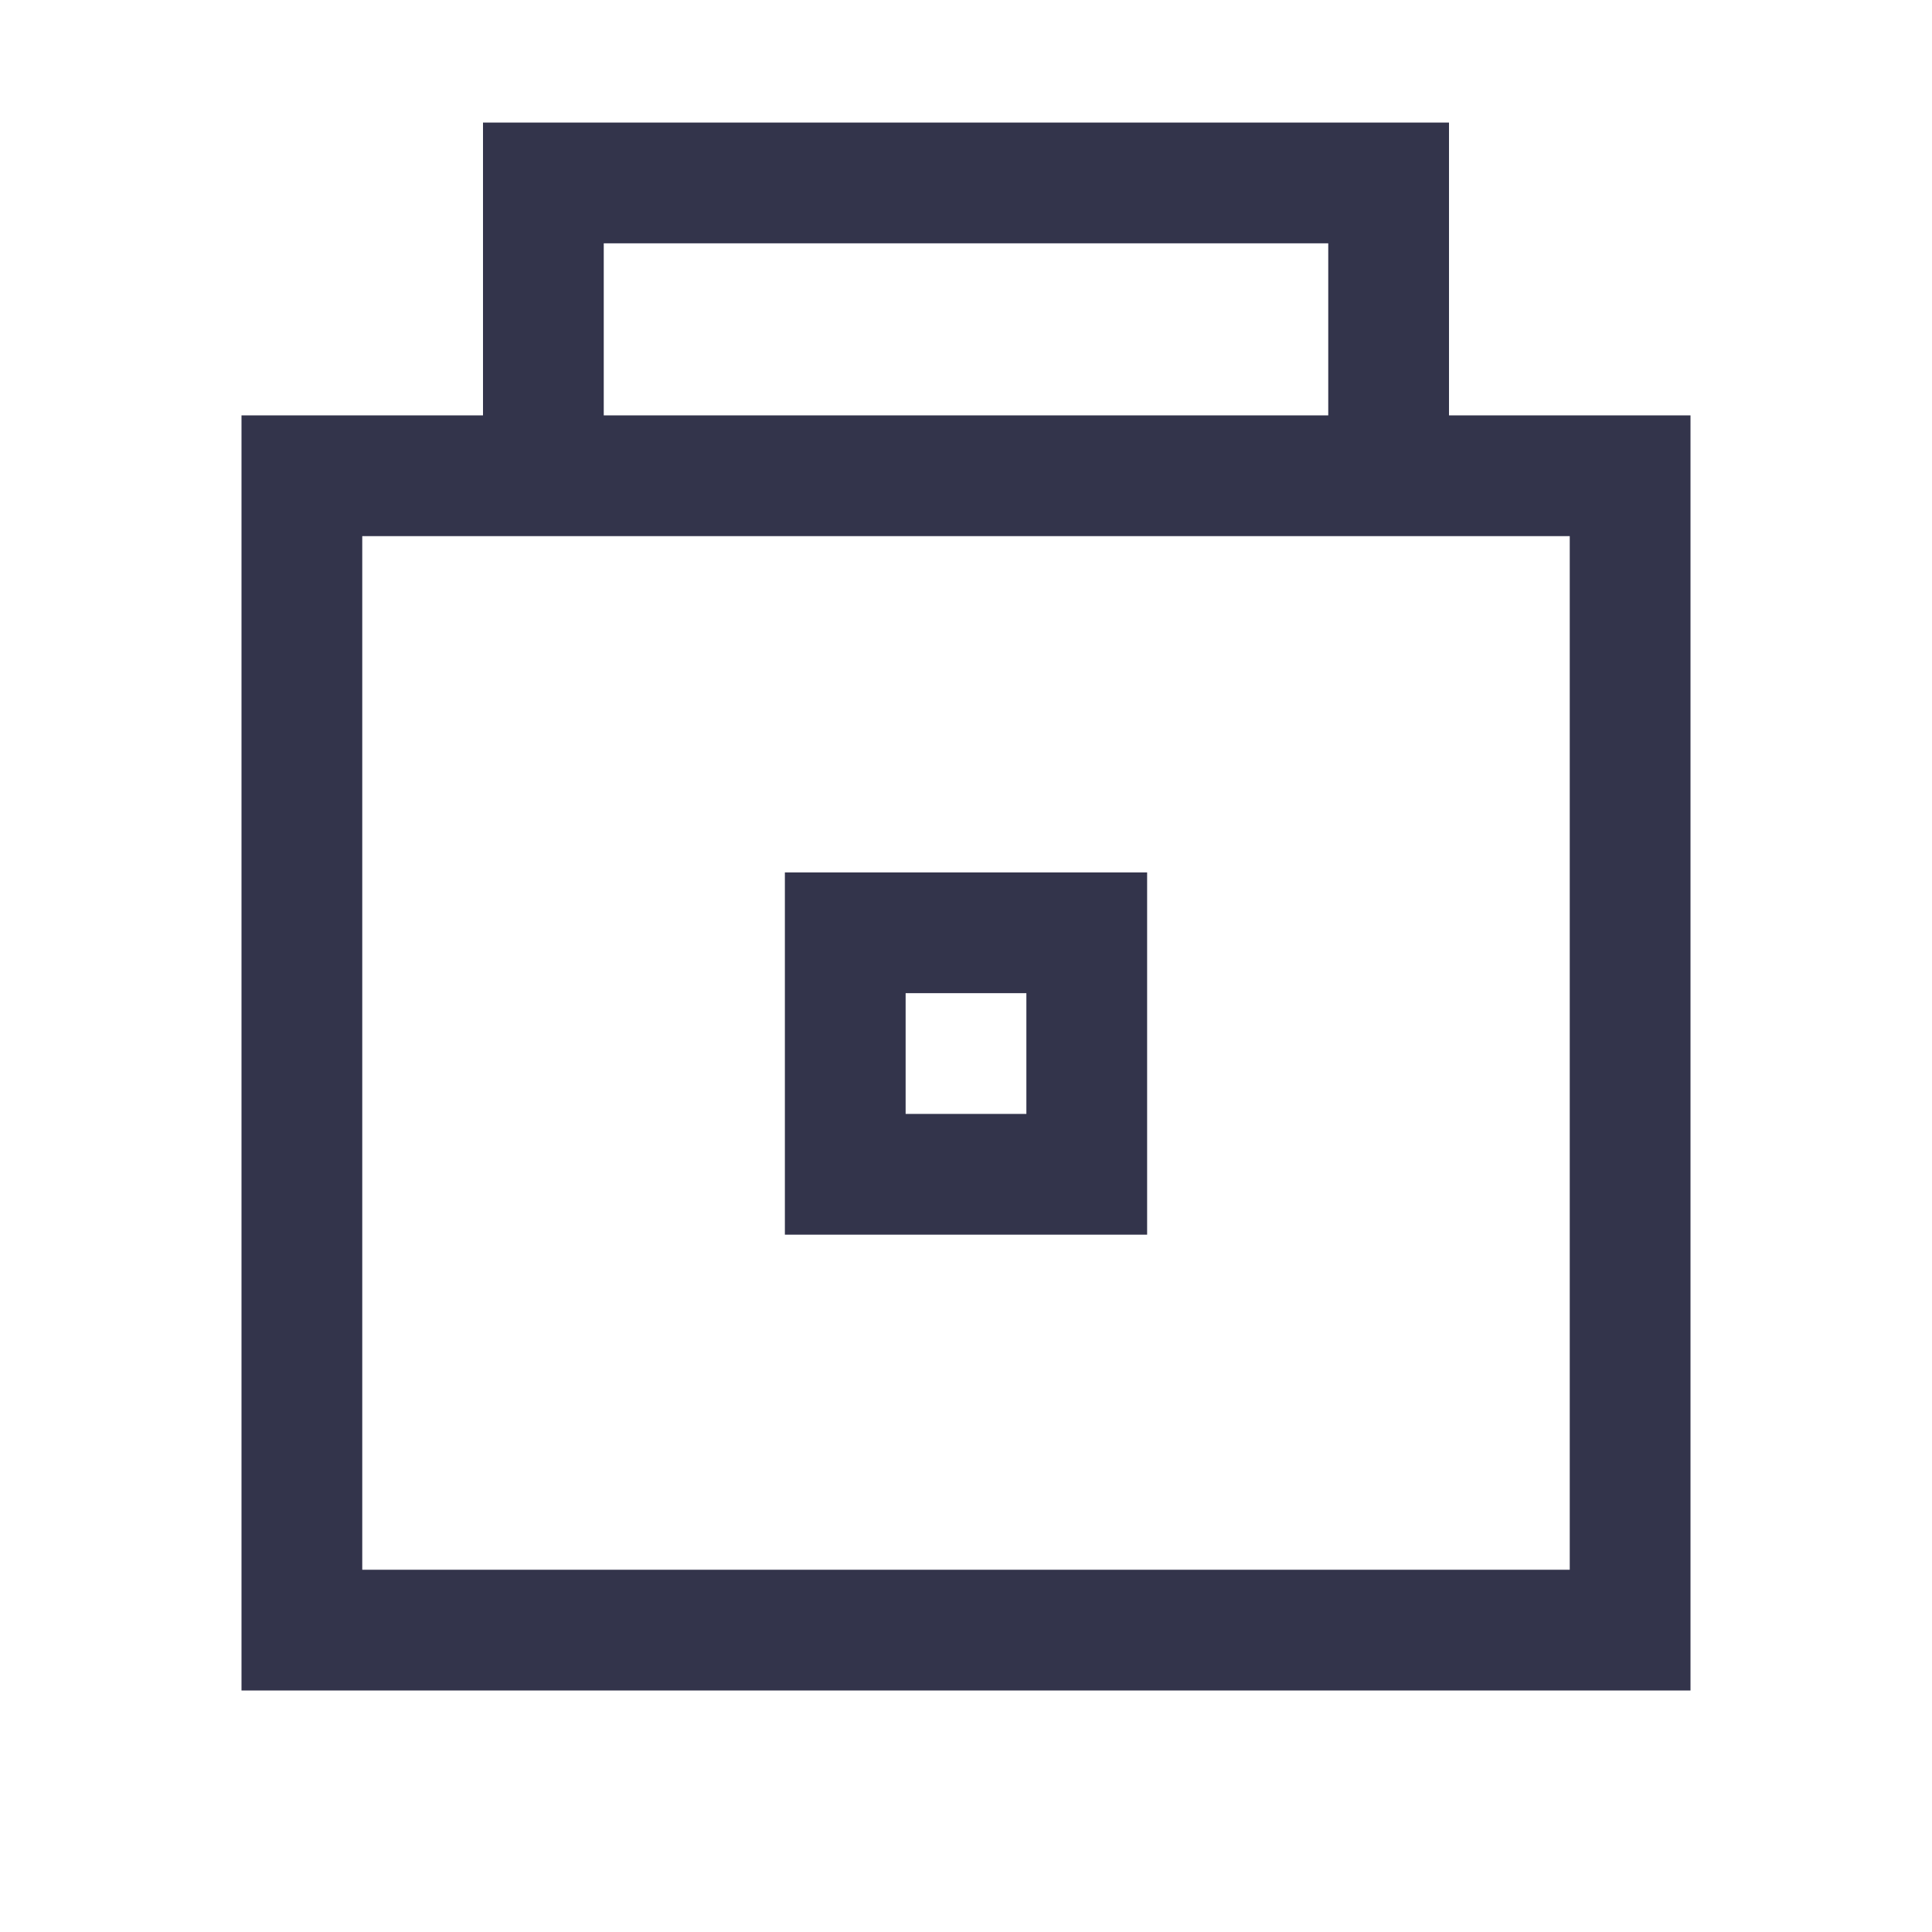 <svg width="32" height="32" viewBox="0 0 32 32" fill="none" xmlns="http://www.w3.org/2000/svg">
<path d="M24 8H22V4.03H10V8H8V2.03H24V8Z" fill="#33344B"/>
<path d="M28 28H4V6.88H28V28ZM6 26H26V8.88H6V26Z" fill="#33344B"/>
<path d="M19 20.45H13V14.45H19V20.45ZM15 18.45H17V16.45H15V18.45Z" fill="#33344B"/>
</svg>
